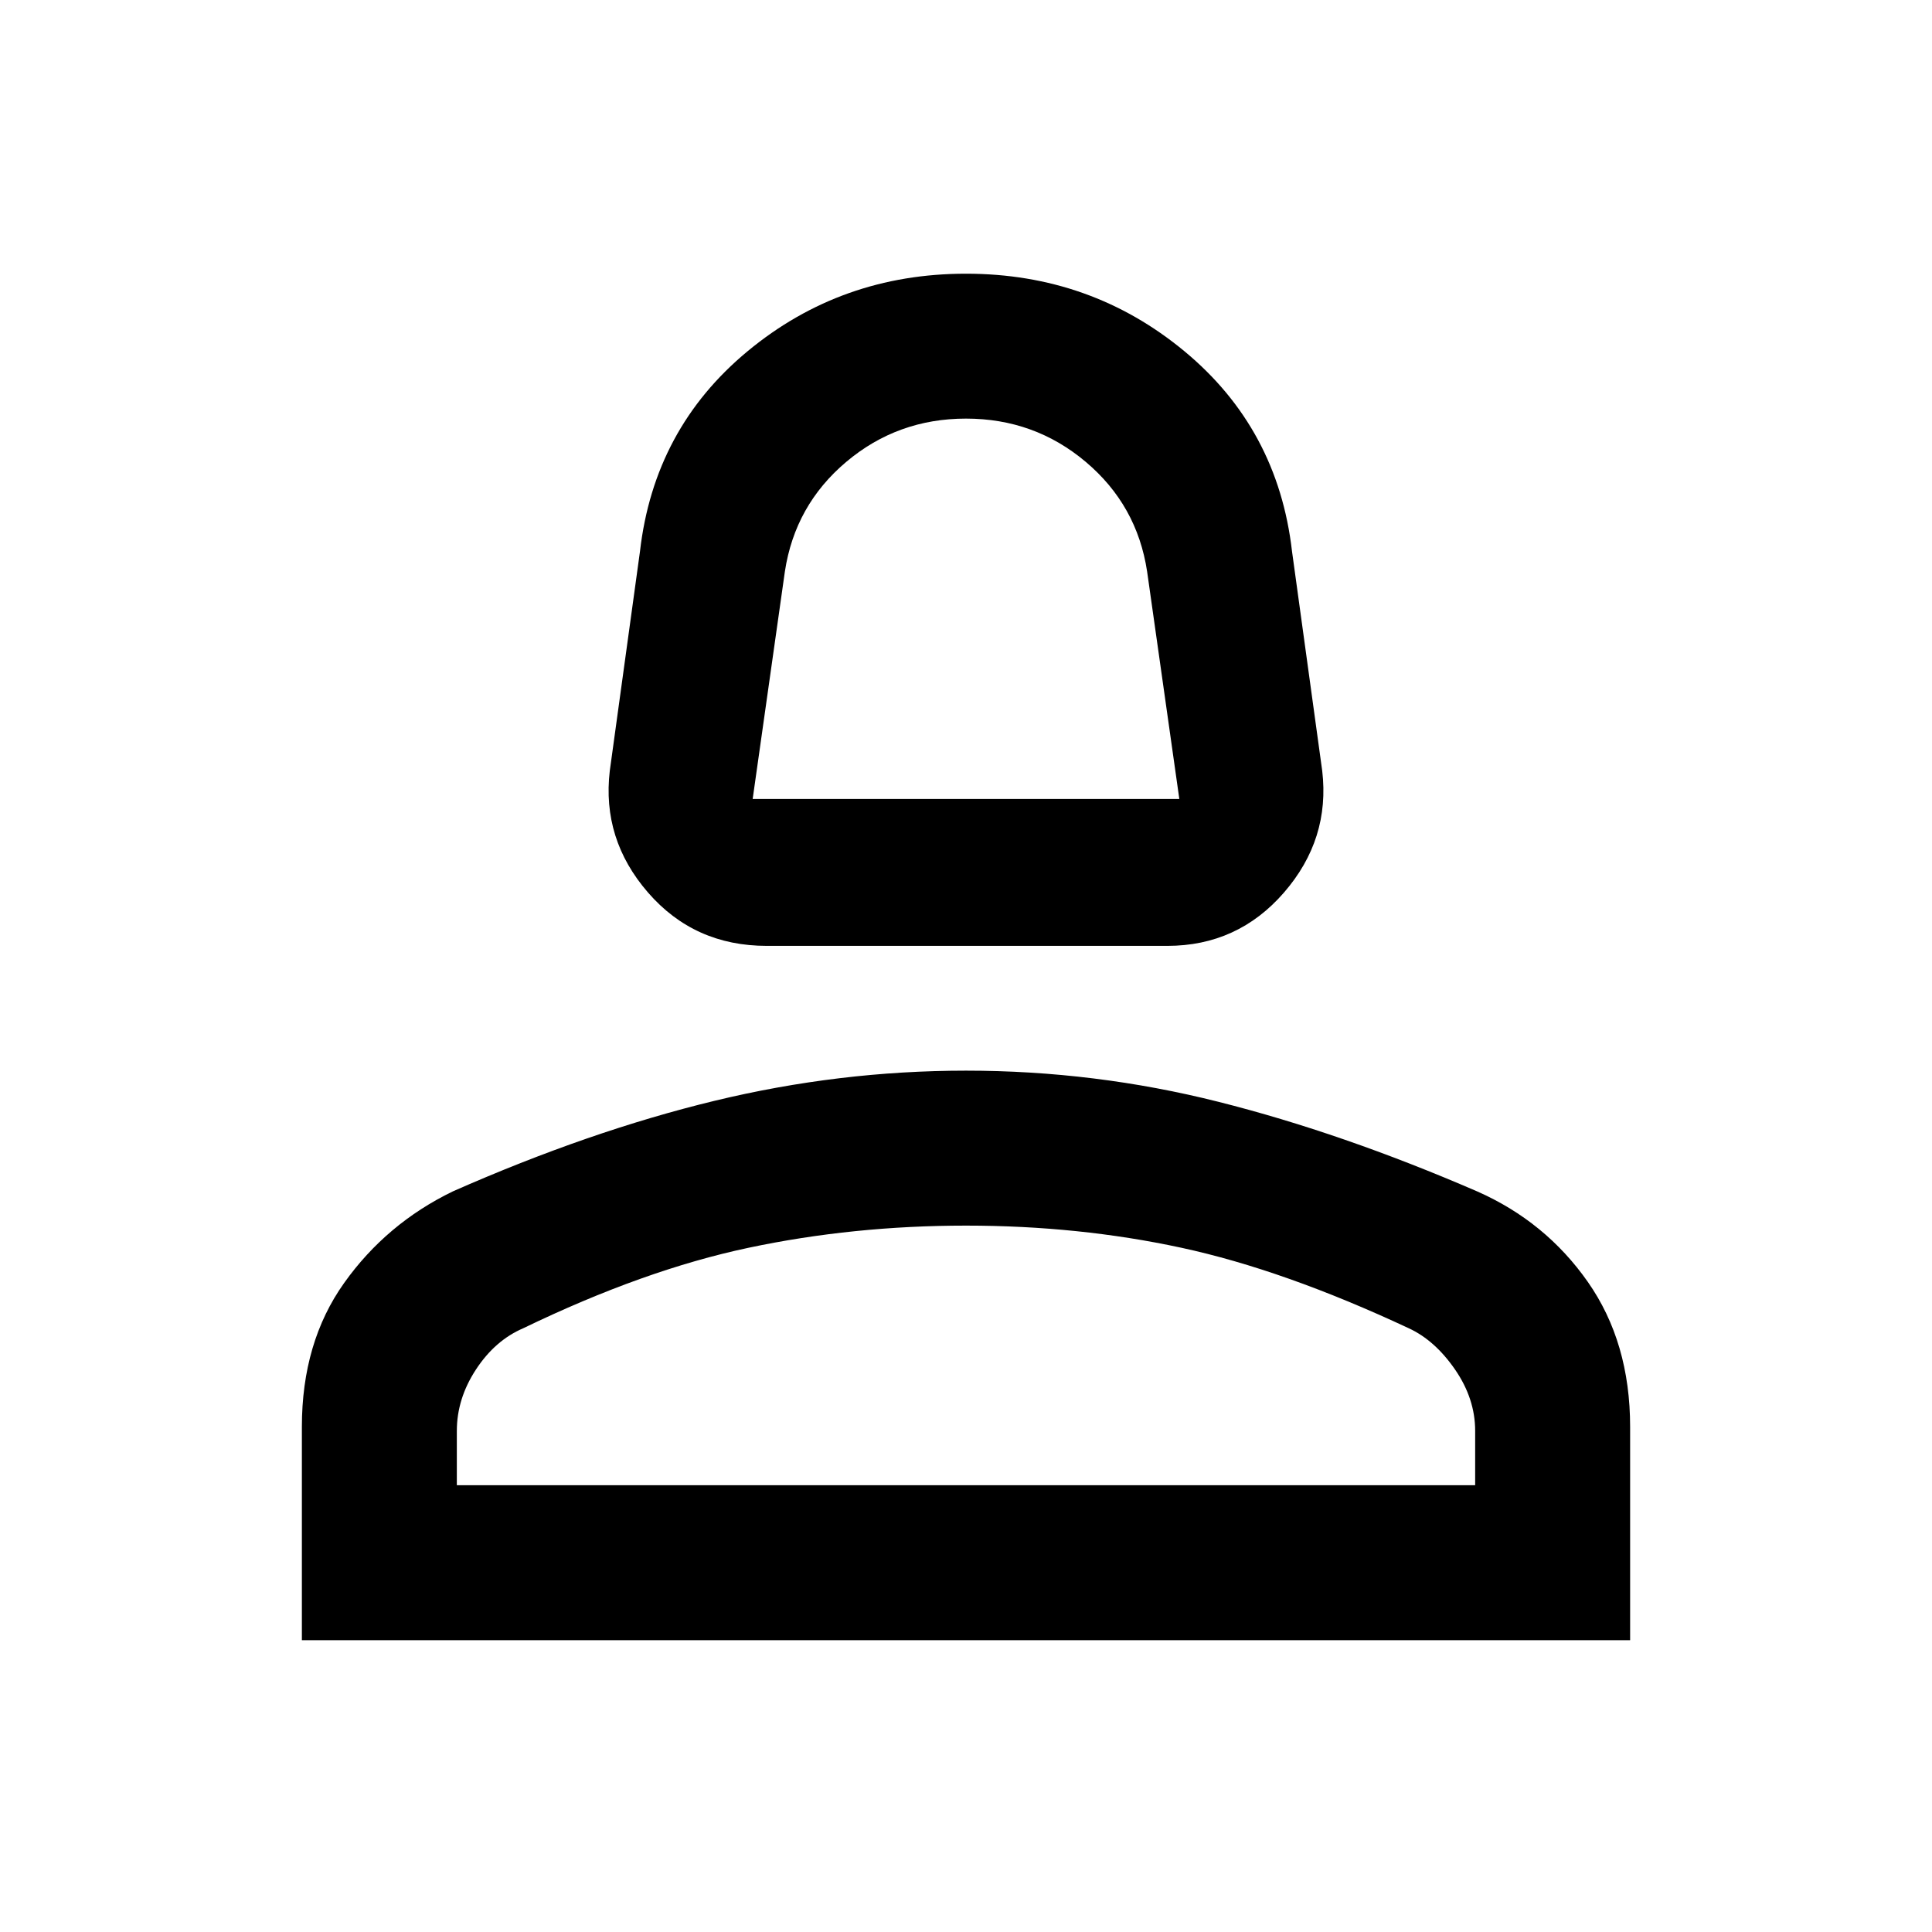 <svg xmlns="http://www.w3.org/2000/svg" height="48" width="48"><path d="M19.05 23.5q-1.8 0-2.95-1.325-1.15-1.325-.95-3.025l.75-5.45q.35-3.05 2.675-4.975Q20.9 6.8 24 6.8q3.1 0 5.425 1.925Q31.75 10.65 32.1 13.7l.75 5.45q.2 1.7-.95 3.025T29 23.5Zm-.35-3.65h10.6l-.8-5.65q-.25-1.65-1.525-2.725Q25.7 10.4 24 10.4q-1.7 0-2.975 1.075Q19.75 12.55 19.5 14.2ZM7.5 40.75v-5.3q0-2.1 1.05-3.575t2.7-2.275q3.4-1.5 6.5-2.25T24 26.6q3.2 0 6.275.775T36.7 29.6q1.7.75 2.75 2.25t1.05 3.6v5.3Zm3.85-3.85h25.3v-1.35q0-.8-.5-1.525Q35.65 33.3 35 33q-3.1-1.45-5.65-2-2.55-.55-5.35-.55t-5.4.55q-2.6.55-5.6 2-.7.3-1.175 1.025-.475.725-.475 1.525Zm12.65 0Zm0-17.05Z"/></svg>